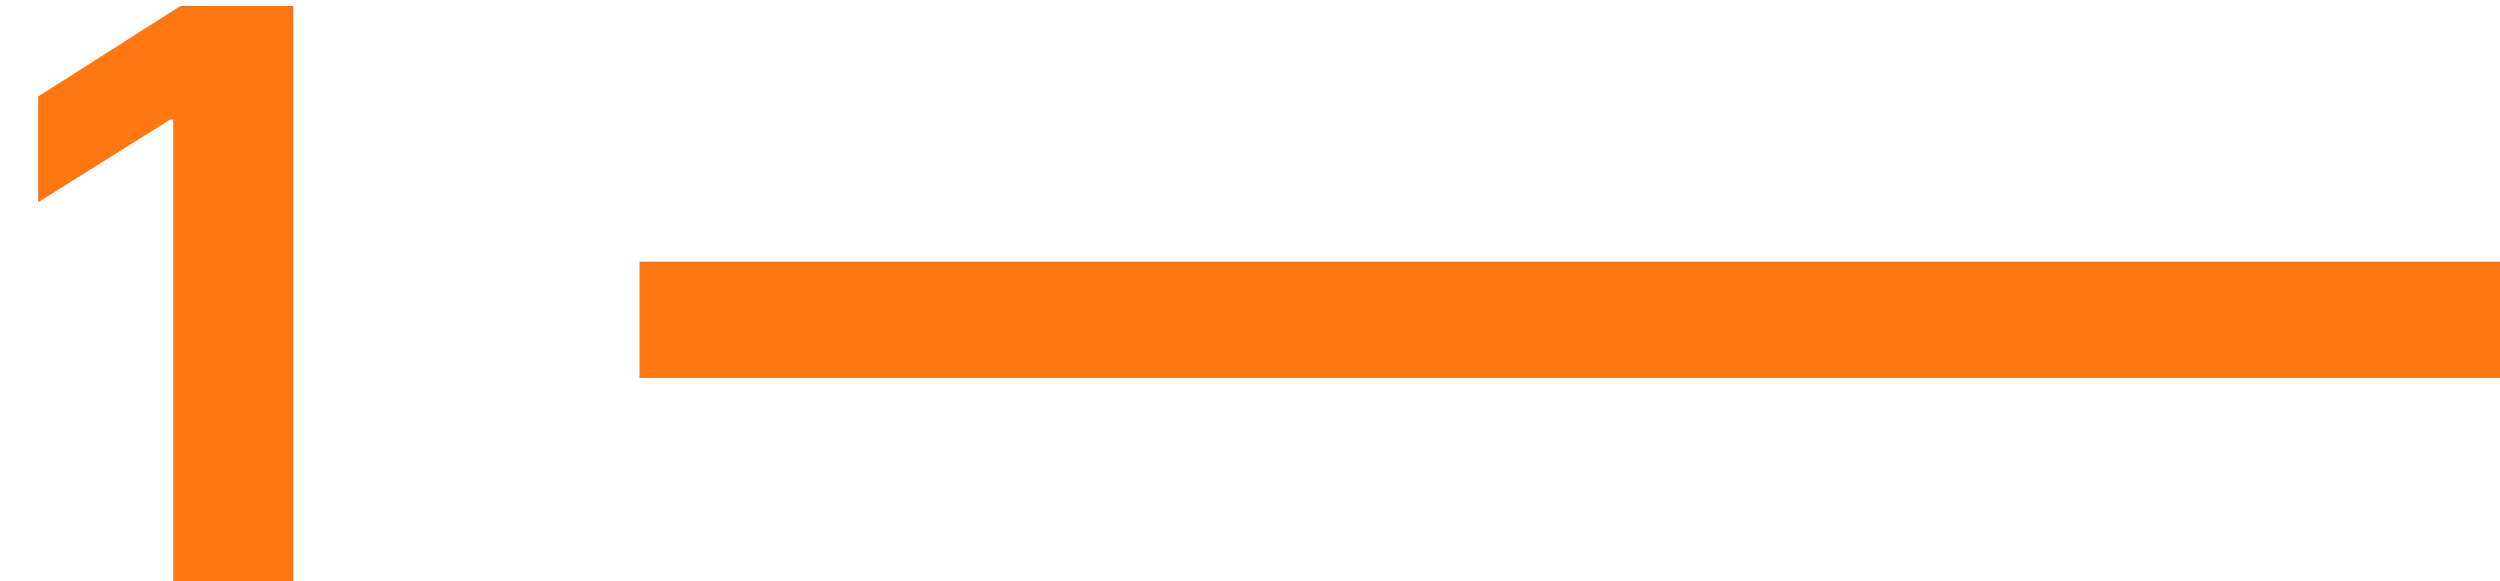 <svg width="43" height="10" viewBox="0 0 43 10" fill="none" xmlns="http://www.w3.org/2000/svg">
<path d="M5.045 0.102V10H2.98V2.057H2.926L0.656 3.479V1.66L3.104 0.102H5.045Z" fill="#FF7710"/>
<path d="M11 5.5H43" stroke="#FF7710" stroke-width="2"/>
</svg>
